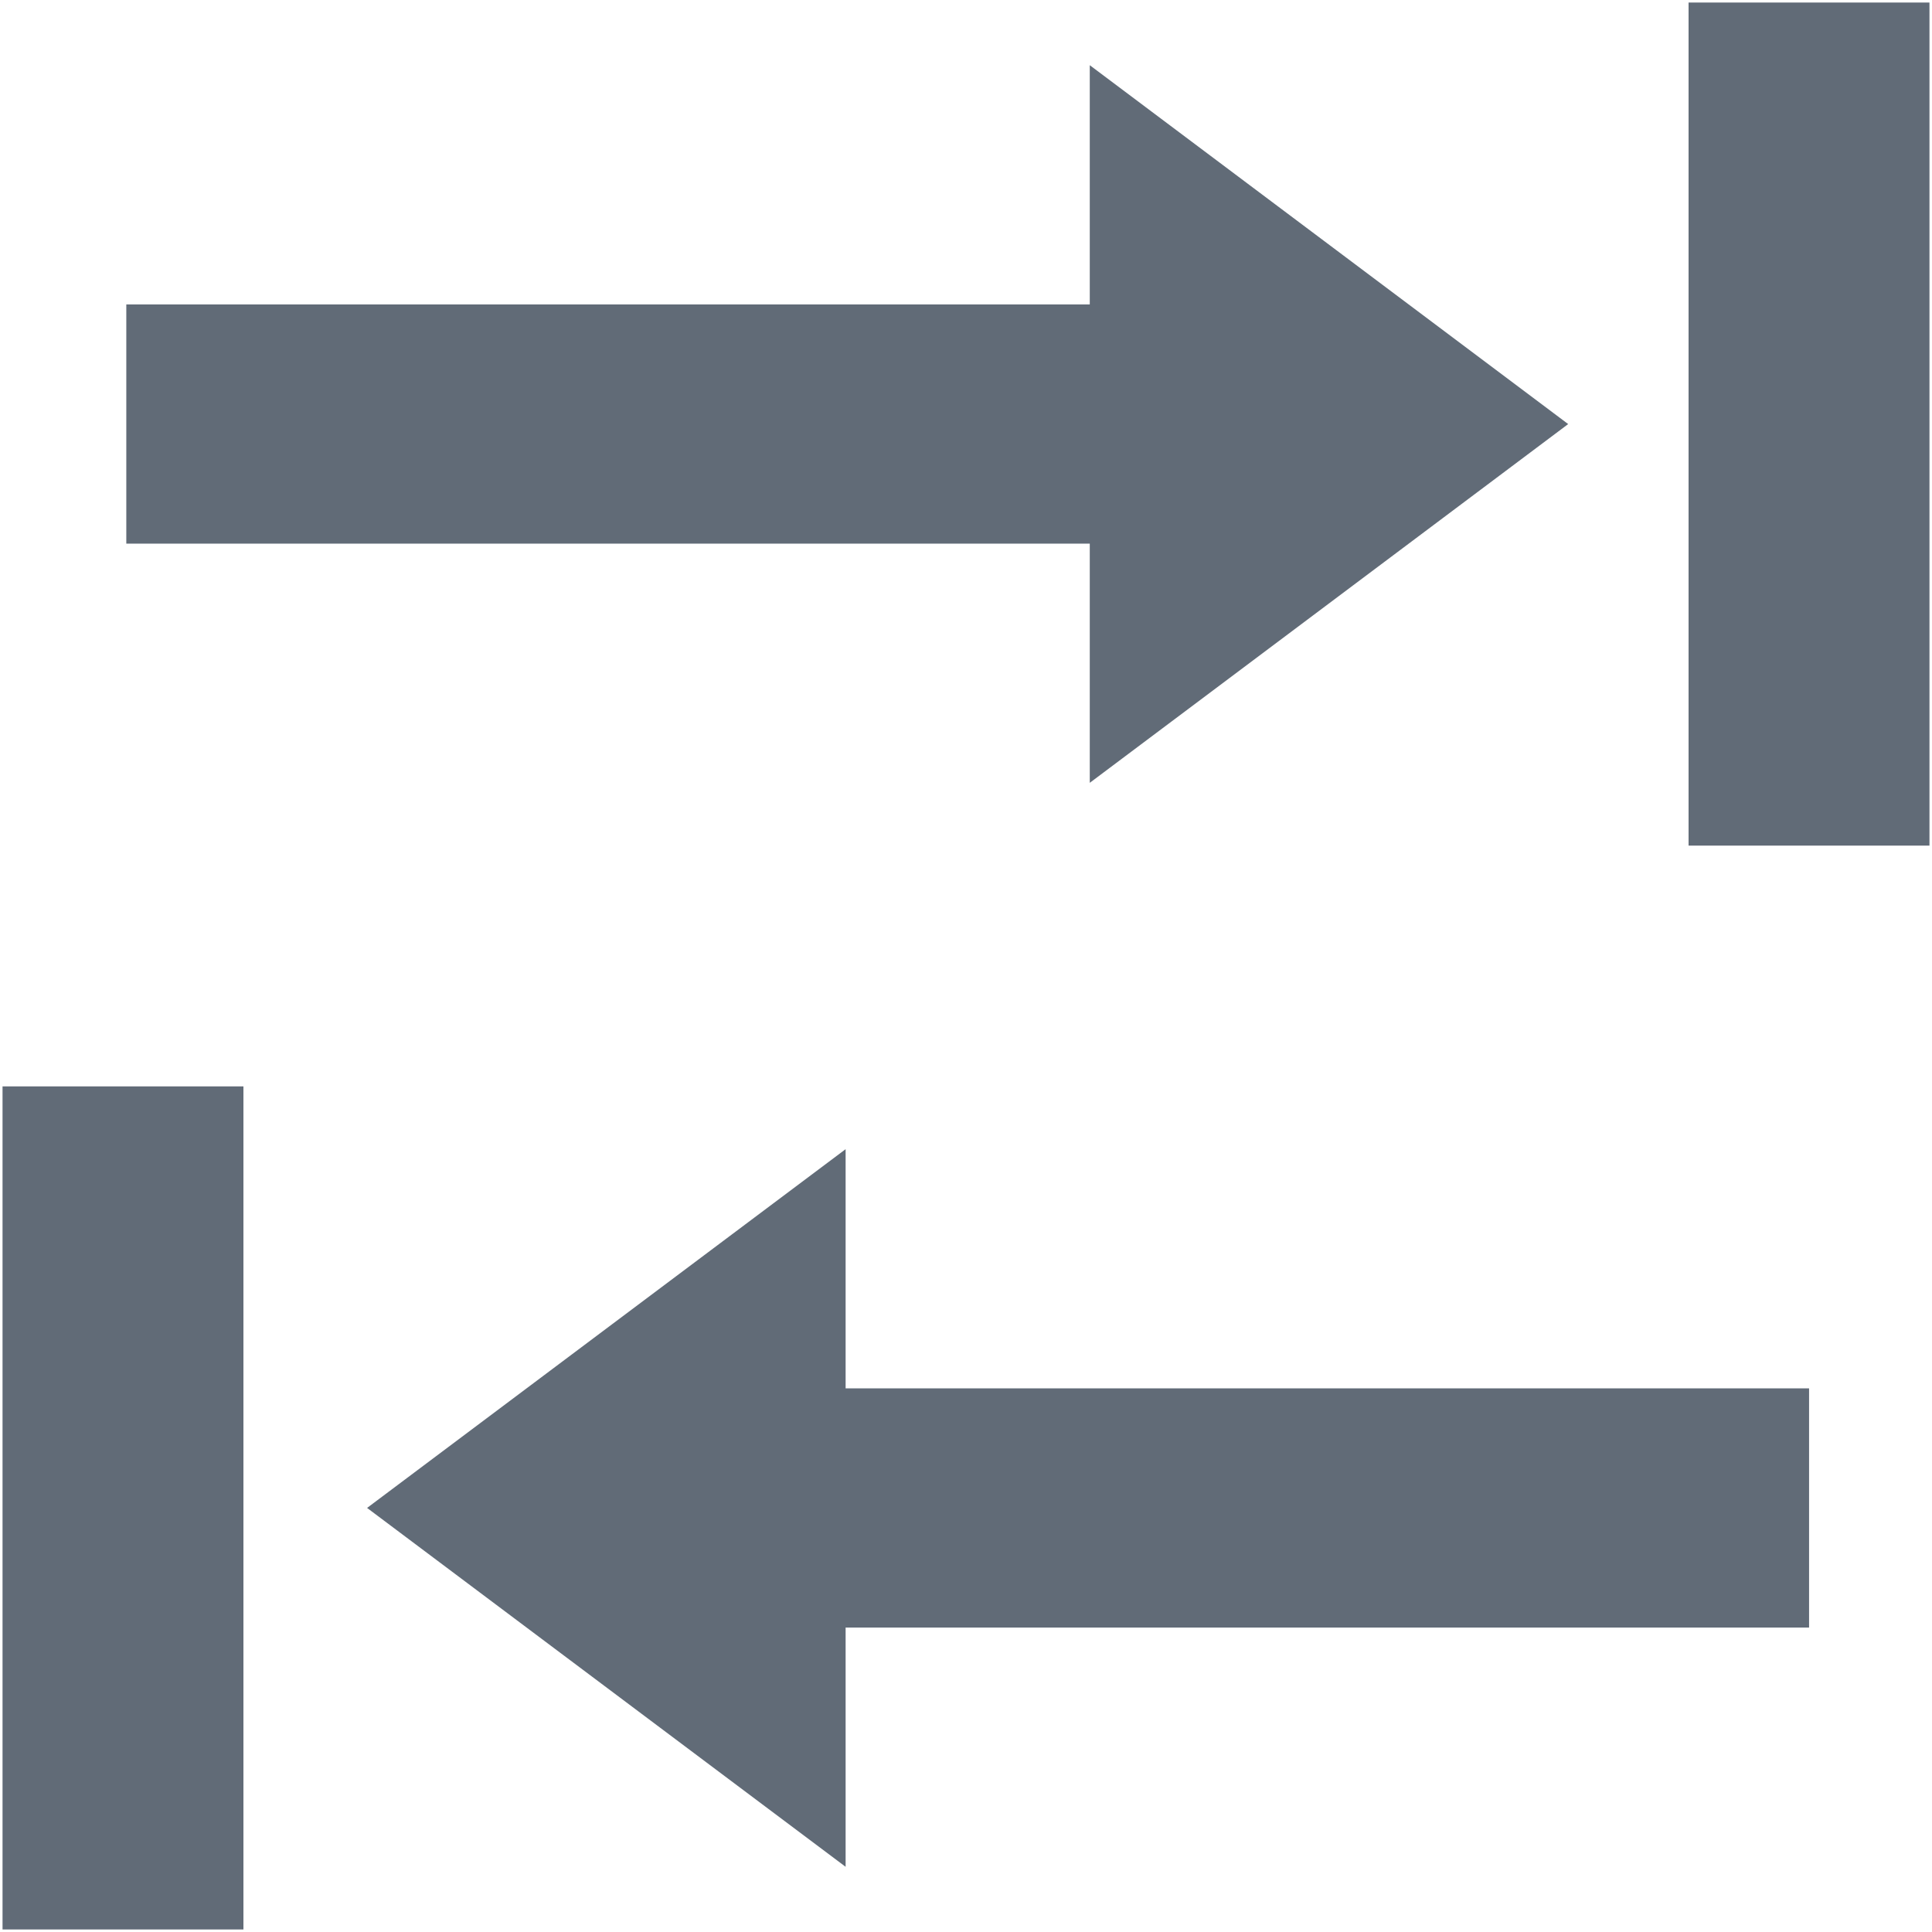 <?xml version="1.0" encoding="utf-8"?>
<!-- Generator: Adobe Illustrator 17.0.0, SVG Export Plug-In . SVG Version: 6.00 Build 0)  -->
<!DOCTYPE svg PUBLIC "-//W3C//DTD SVG 1.1//EN" "http://www.w3.org/Graphics/SVG/1.1/DTD/svg11.dtd">
<svg version="1.1" id="图层_1" xmlns="http://www.w3.org/2000/svg" xmlns:xlink="http://www.w3.org/1999/xlink" x="0px" y="0px"
	 width="16px" height="16px" viewBox="0 0 16 16" enable-background="new 0 0 16 16" xml:space="preserve">
<g>
	<g>
		<g>
			<rect x="13.984" y="0.021" fill="#616B77" width="1.995" height="6.982"/>
			<polygon fill="#616B77" points="9.025,2.521 1.046,2.521 1.046,4.502 9.025,4.502 9.025,6.483 12.987,3.512 9.025,0.54 			"/>
		</g>
		<g>
			<rect x="0.021" y="8.997" fill="#616B77" width="1.995" height="6.982"/>
			<polygon fill="#616B77" points="7.003,13.479 14.982,13.479 14.982,11.498 7.003,11.498 7.003,9.517 3.04,12.488 7.003,15.46 			
				"/>
		</g>
	</g>
</g>
</svg>
